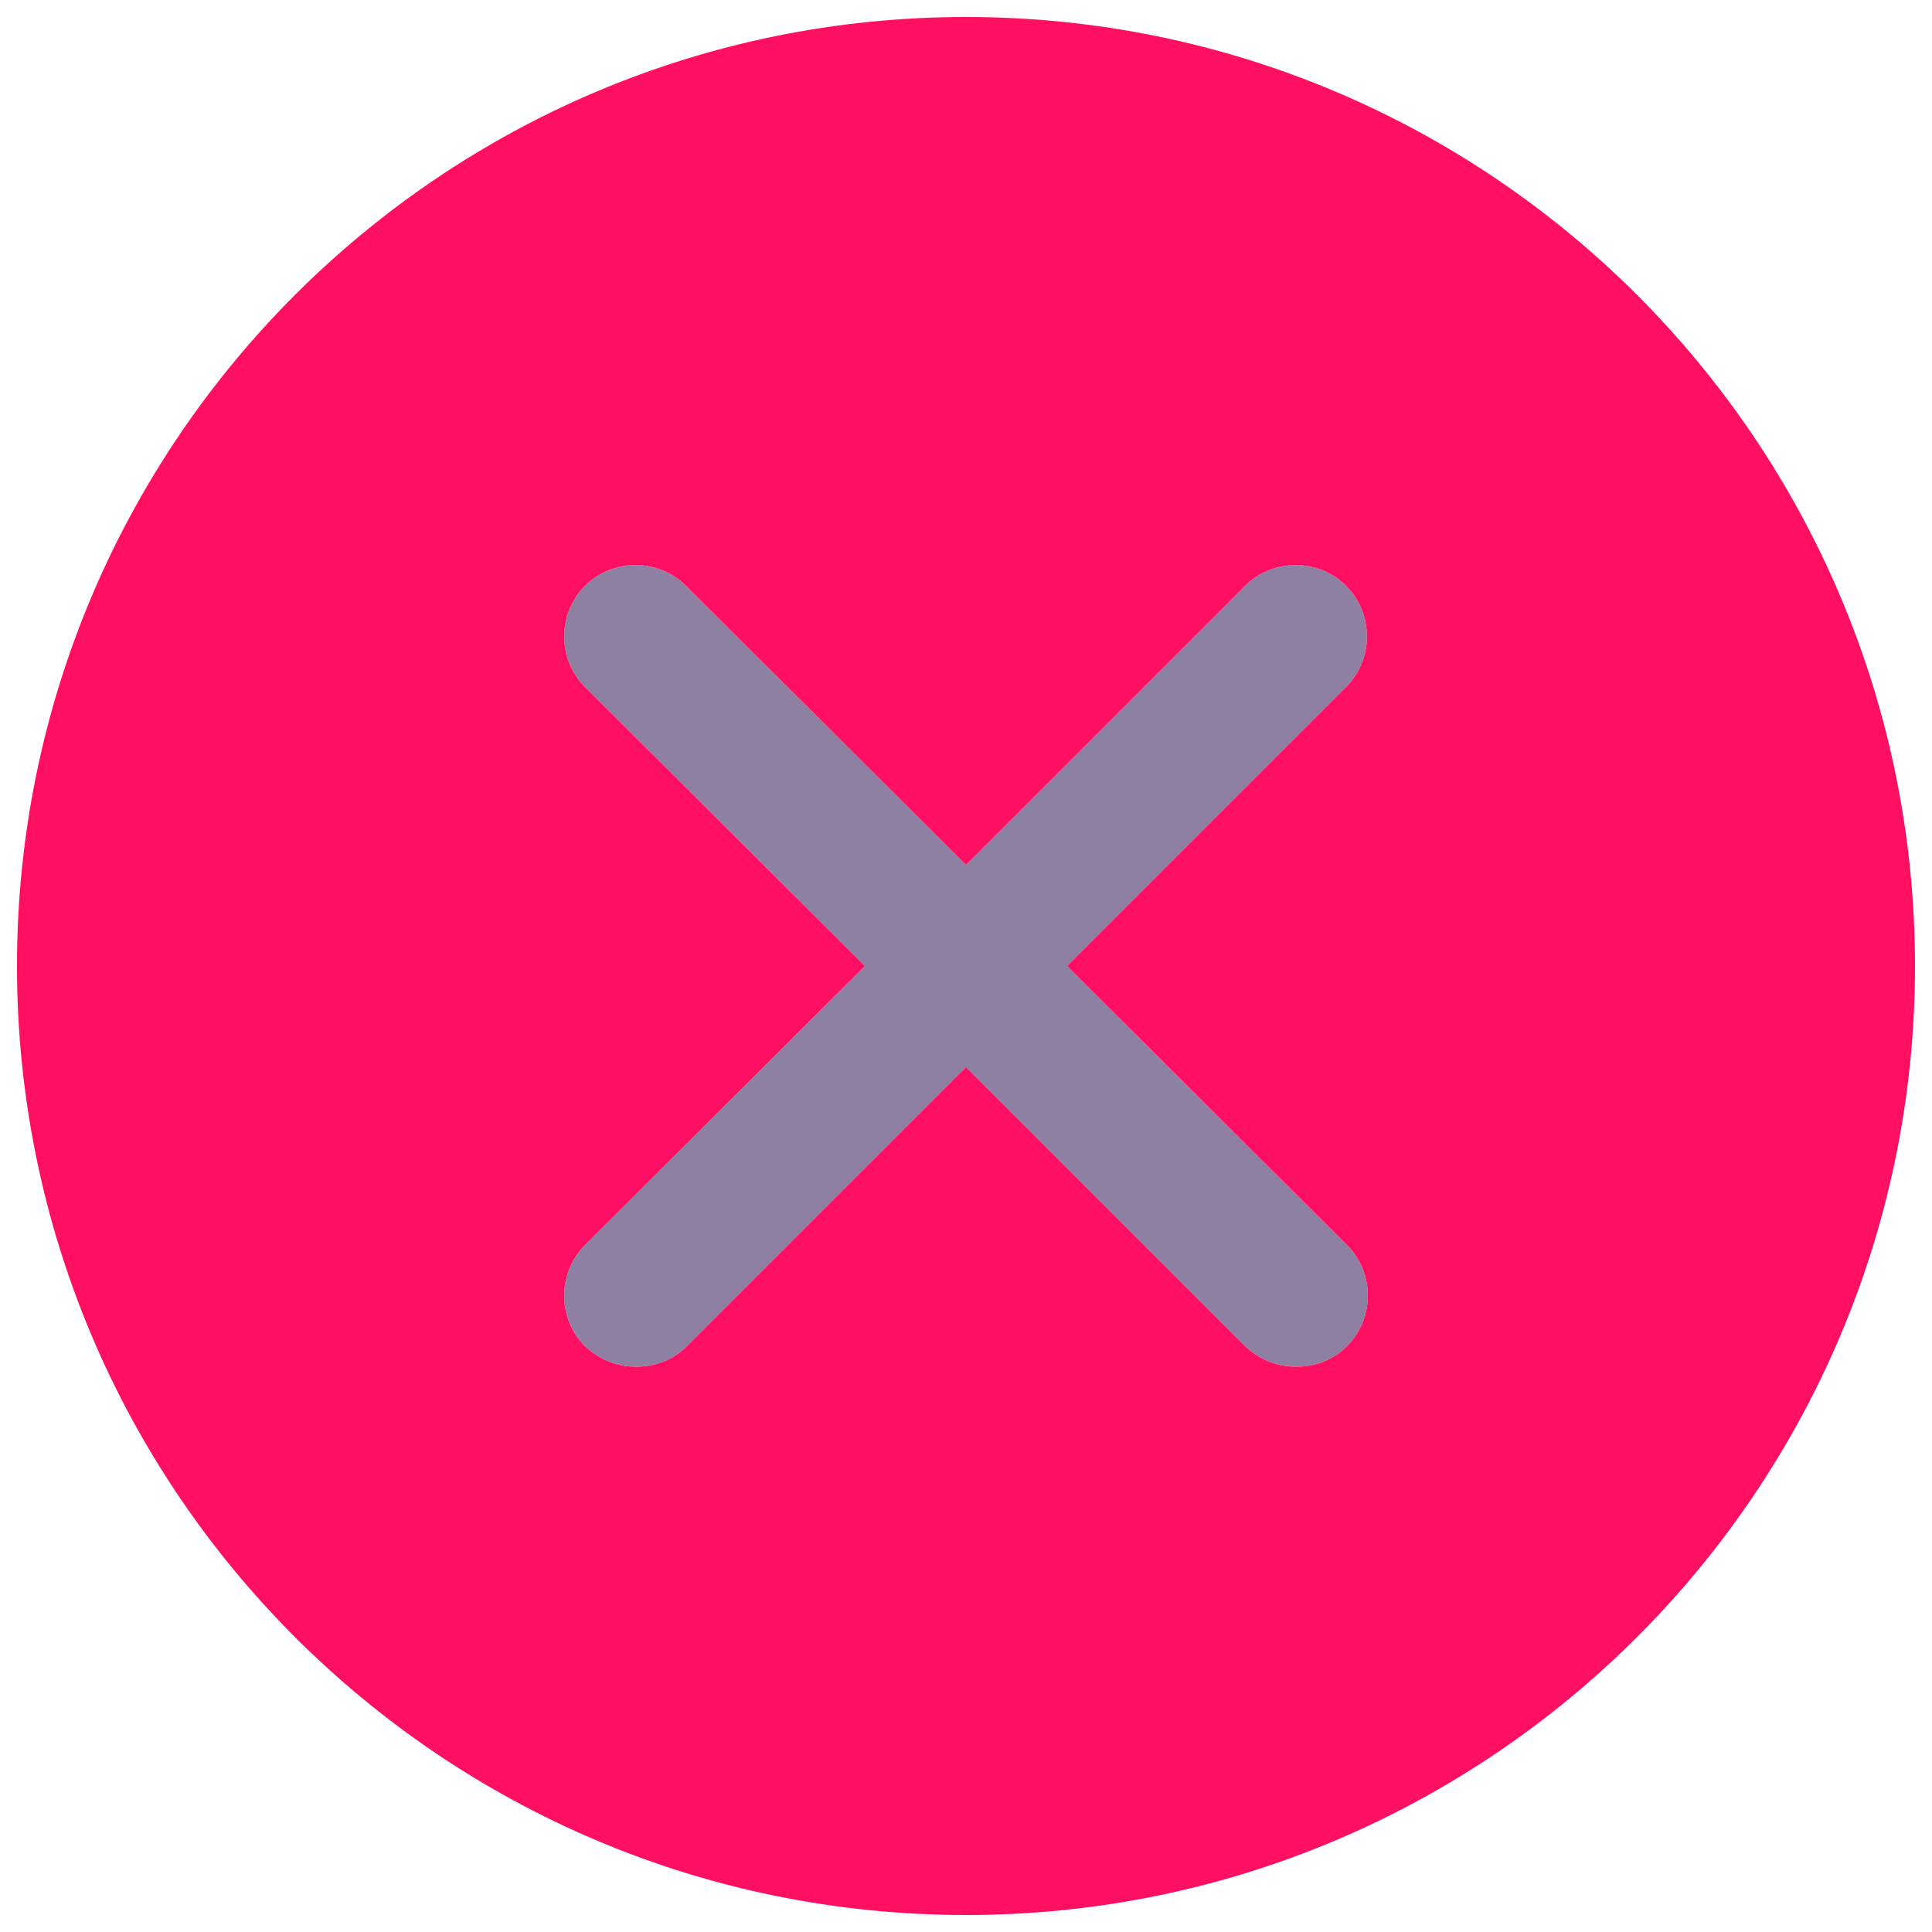 <?xml version="1.0" encoding="utf-8"?>
<!-- Generator: Adobe Illustrator 21.0.0, SVG Export Plug-In . SVG Version: 6.00 Build 0)  -->
<!DOCTYPE svg PUBLIC "-//W3C//DTD SVG 1.1//EN" "http://www.w3.org/Graphics/SVG/1.1/DTD/svg11.dtd">
<svg version="1.1" id="close" xmlns="http://www.w3.org/2000/svg" xmlns:xlink="http://www.w3.org/1999/xlink" x="0px" y="0px"
	 viewBox="0 0 216 216" style="enable-background:new 0 0 216 216;" xml:space="preserve">
<style type="text/css">
	.st0{opacity:0.5;fill:#1F0247;}
	.st1{fill:#FF0F62;}
</style>
<path class="st0" d="M150.6,139.2c3.1,3.1,3.1,8.2,0,11.3c-1.6,1.6-3.6,2.3-5.7,2.3c-2.1,0-4.1-0.8-5.7-2.3L108,119.3l-31.2,31.2
	c-1.6,1.6-3.6,2.3-5.7,2.3s-4.1-0.8-5.7-2.3c-3.1-3.1-3.1-8.2,0-11.3L96.7,108L65.4,76.8c-3.1-3.1-3.1-8.2,0-11.3
	c3.1-3.1,8.2-3.1,11.3,0L108,96.7l31.2-31.2c3.1-3.1,8.2-3.1,11.3,0s3.1,8.2,0,11.3L119.3,108L150.6,139.2z"/>
<path class="st1" d="M108,1.9C49.4,1.9,1.9,49.4,1.9,108S49.4,214.1,108,214.1S214.1,166.6,214.1,108S166.6,1.9,108,1.9z
	 M150.6,139.2c3.1,3.1,3.1,8.2,0,11.3c-1.6,1.6-3.6,2.3-5.7,2.3s-4.1-0.8-5.7-2.3L108,119.3l-31.2,31.2c-1.6,1.6-3.6,2.3-5.7,2.3
	s-4.1-0.8-5.7-2.3c-3.1-3.1-3.1-8.2,0-11.3L96.7,108L65.4,76.8c-3.1-3.1-3.1-8.2,0-11.3c3.1-3.1,8.2-3.1,11.3,0L108,96.7l31.2-31.2
	c3.1-3.1,8.2-3.1,11.3,0s3.1,8.2,0,11.3L119.3,108L150.6,139.2z"/>
</svg>
